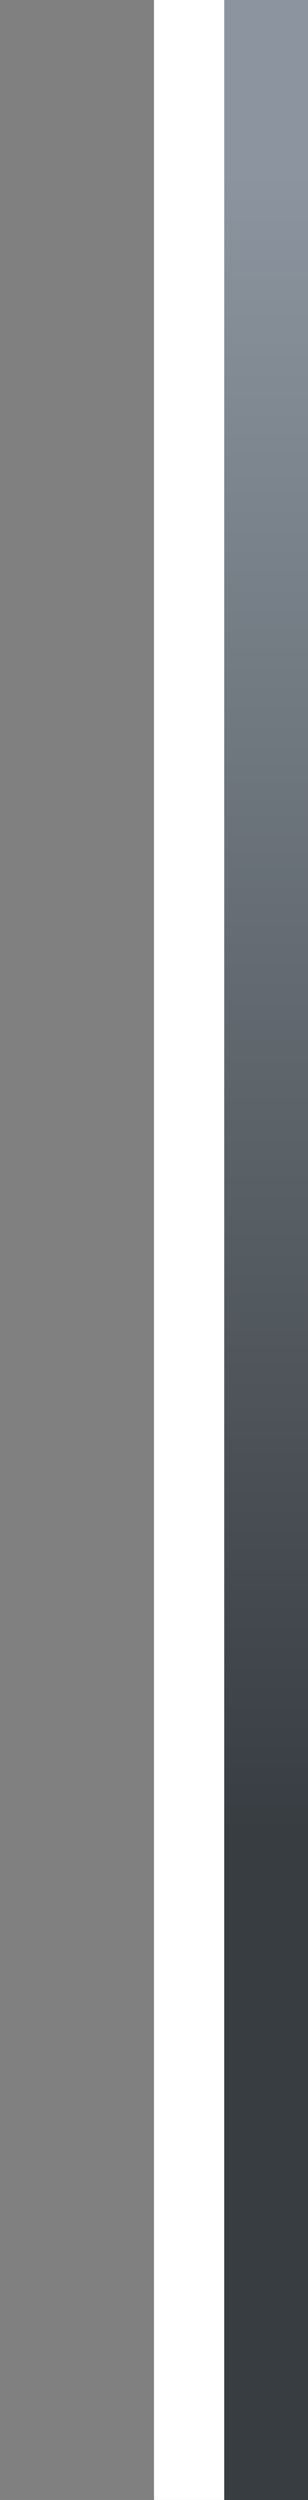 <?xml version="1.0" encoding="UTF-8"?>
<!DOCTYPE svg PUBLIC "-//W3C//DTD SVG 1.1 Tiny//EN" "http://www.w3.org/Graphics/SVG/1.1/DTD/svg11-tiny.dtd">
<svg baseProfile="tiny" version="1.1" xmlns="http://www.w3.org/2000/svg" xmlns:xlink="http://www.w3.org/1999/xlink" x="0px" y="0px" width="9px" height="73px" viewBox="0 0 9 73">
<rect x="0" y="0" width="9" height="73" fill="#808080" stroke="none"/>
<rect fill="none" width="9" height="73"/>
<rect x="4.5" fill="url(#SVGID_1_)" width="4.5" height="73.001"/>
<rect x="4.5" fill="#FFFFFF" width="2.052" height="73.001"/>
<defs>
<linearGradient id="SVGID_1_" gradientUnits="userSpaceOnUse" x1="6.75" y1="53.565" x2="6.75" y2="-16.768">
<stop offset="0" style="stop-color:#373D41"/>
<stop offset="0.691" style="stop-color:#8C959F"/>
<stop offset="1" style="stop-color:#8C959F"/>
</linearGradient>
</defs>
</svg>
